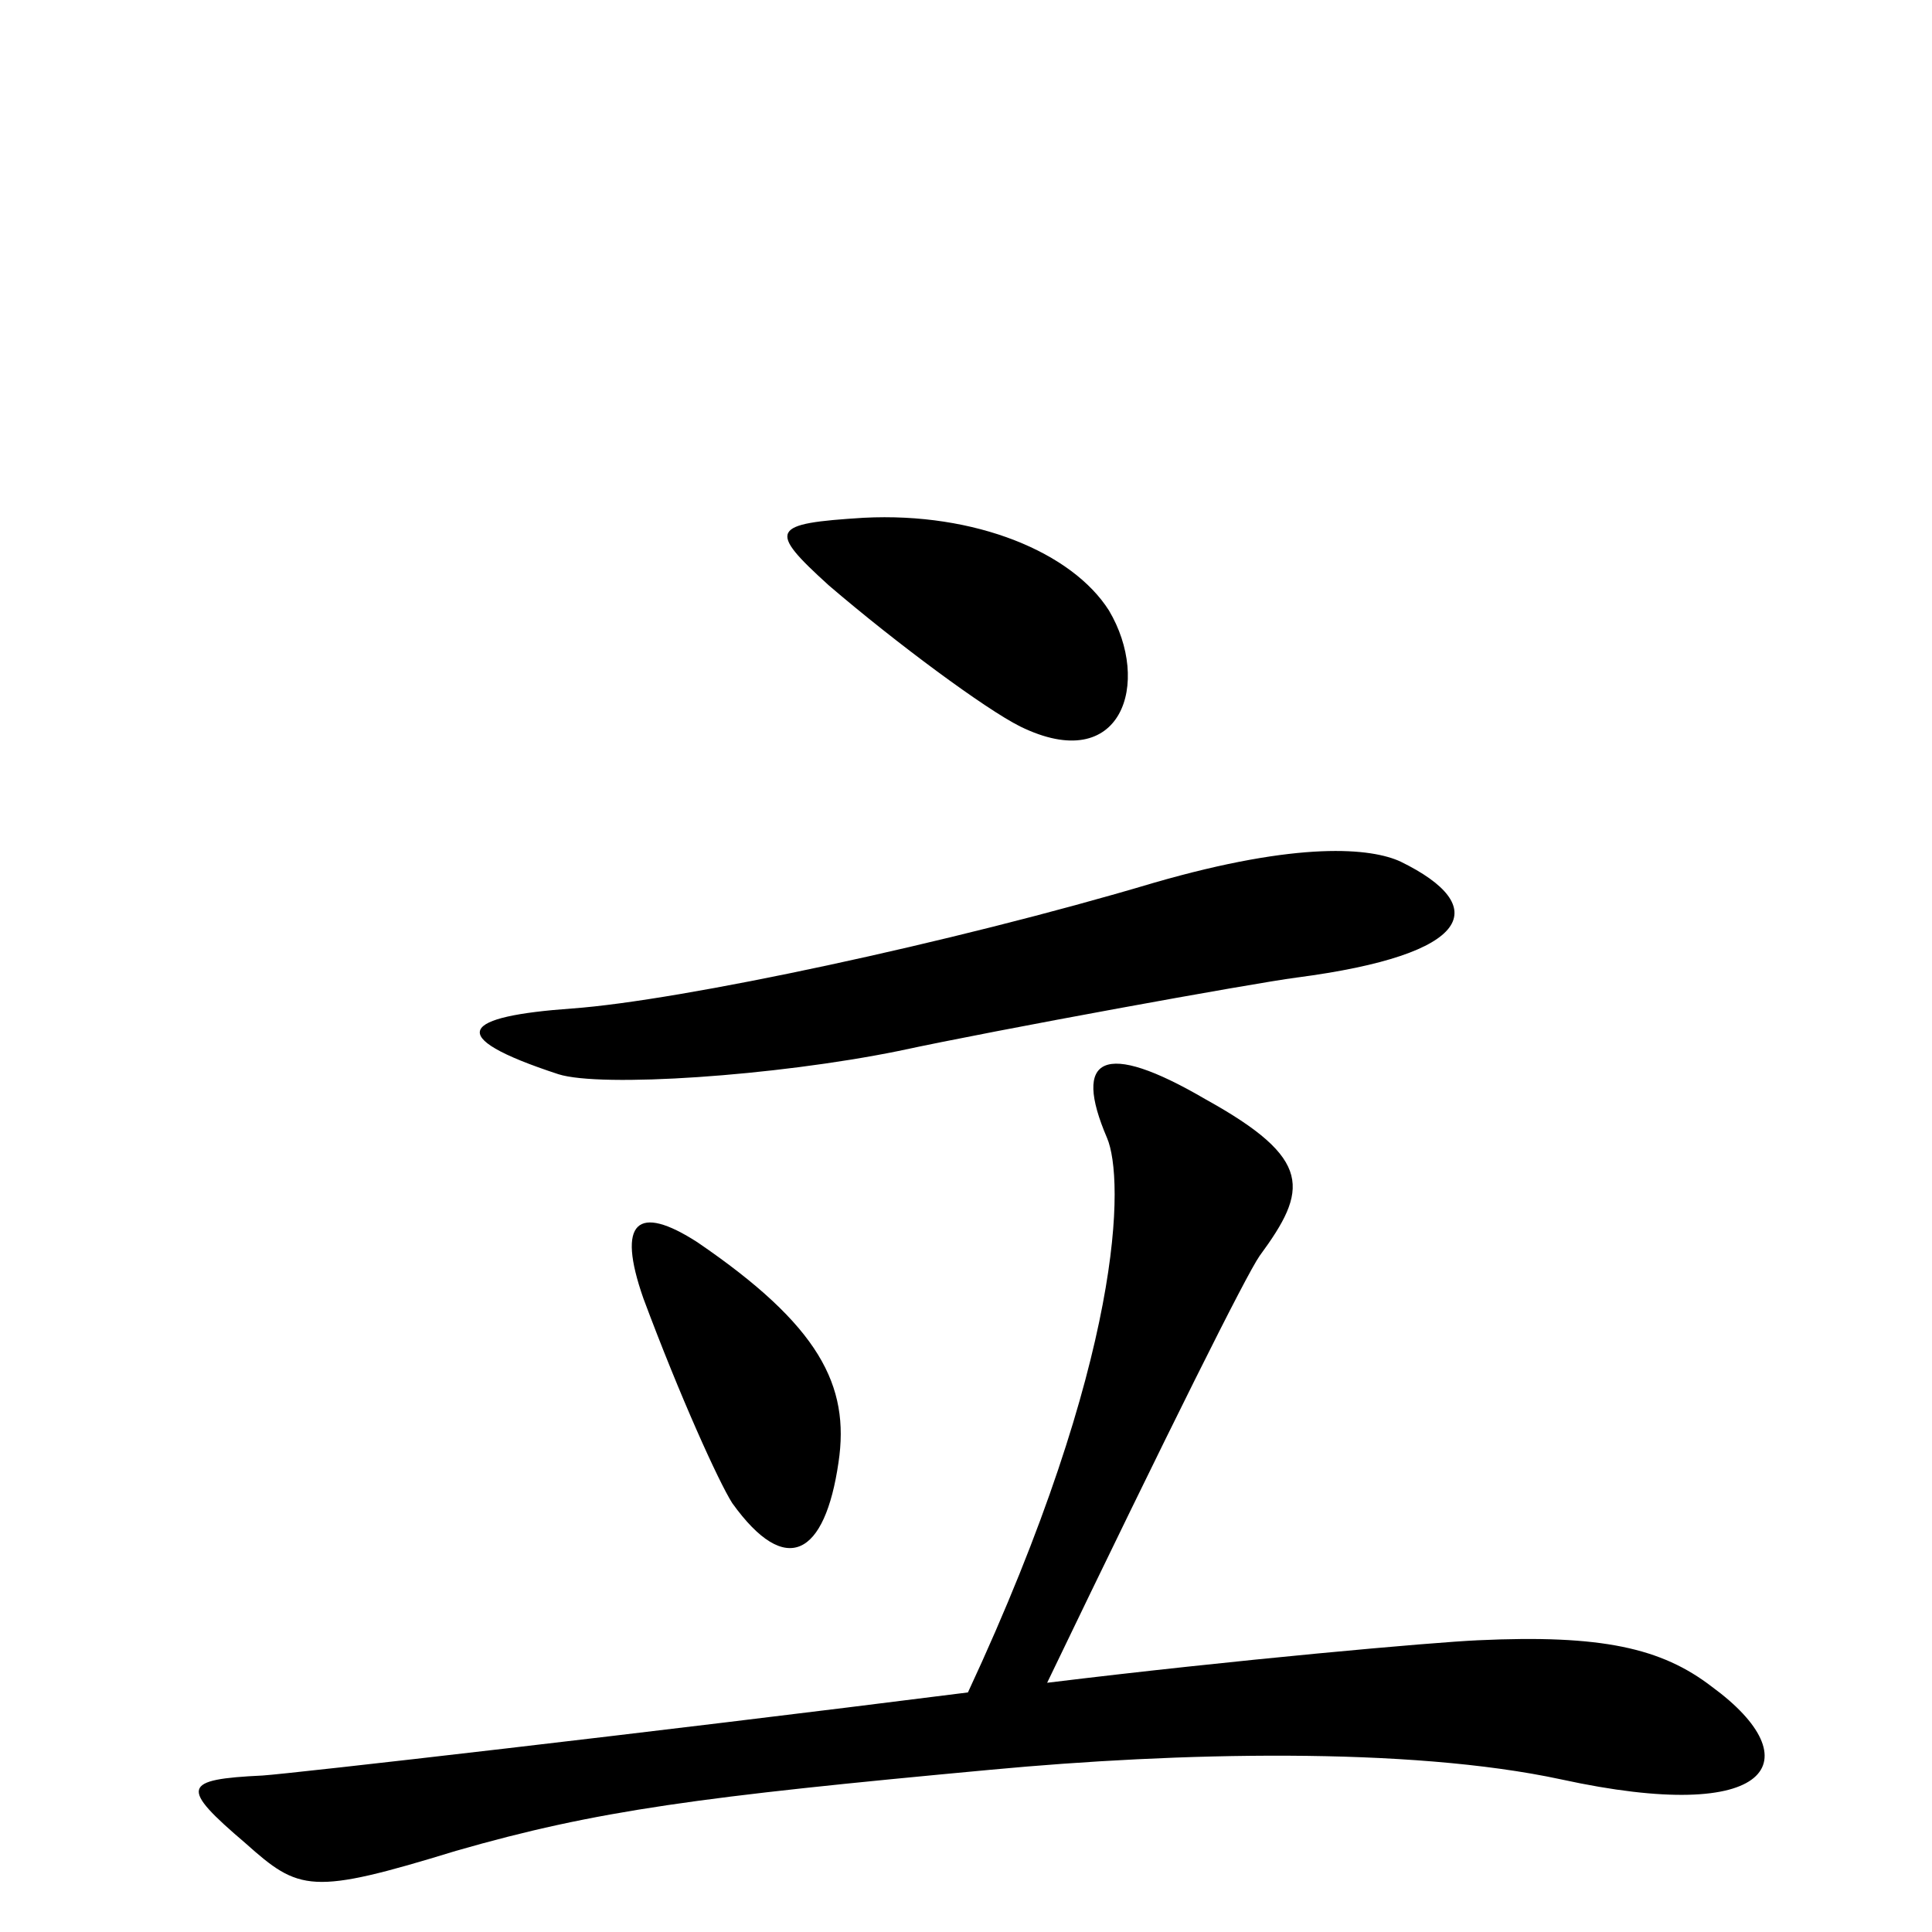 <svg xmlns="http://www.w3.org/2000/svg" viewBox="0 -1000 1000 1000">
	<path fill="#000000" d="M574 -684C555 -714 505 -735 447 -732C399 -729 397 -726 429 -697C464 -667 510 -633 528 -624C581 -598 596 -647 574 -684ZM725 -554C710 -561 673 -565 597 -543C493 -512 352 -482 296 -478C240 -474 228 -464 289 -444C311 -437 401 -443 465 -456C516 -467 648 -491 671 -494C763 -506 772 -531 725 -554ZM434 -243C440 -283 424 -314 361 -357C330 -377 319 -368 333 -328C352 -277 372 -233 379 -222C407 -183 427 -195 434 -243ZM886 -127C860 -147 829 -154 765 -151C742 -150 640 -141 542 -129C606 -262 645 -340 652 -350C677 -384 680 -400 624 -431C571 -462 555 -453 573 -411C582 -390 582 -298 501 -124C335 -103 151 -82 136 -81C94 -79 93 -75 127 -46C155 -21 161 -19 236 -42C309 -63 362 -70 513 -84C609 -93 729 -96 808 -79C918 -55 938 -89 886 -127Z"/>
</svg>